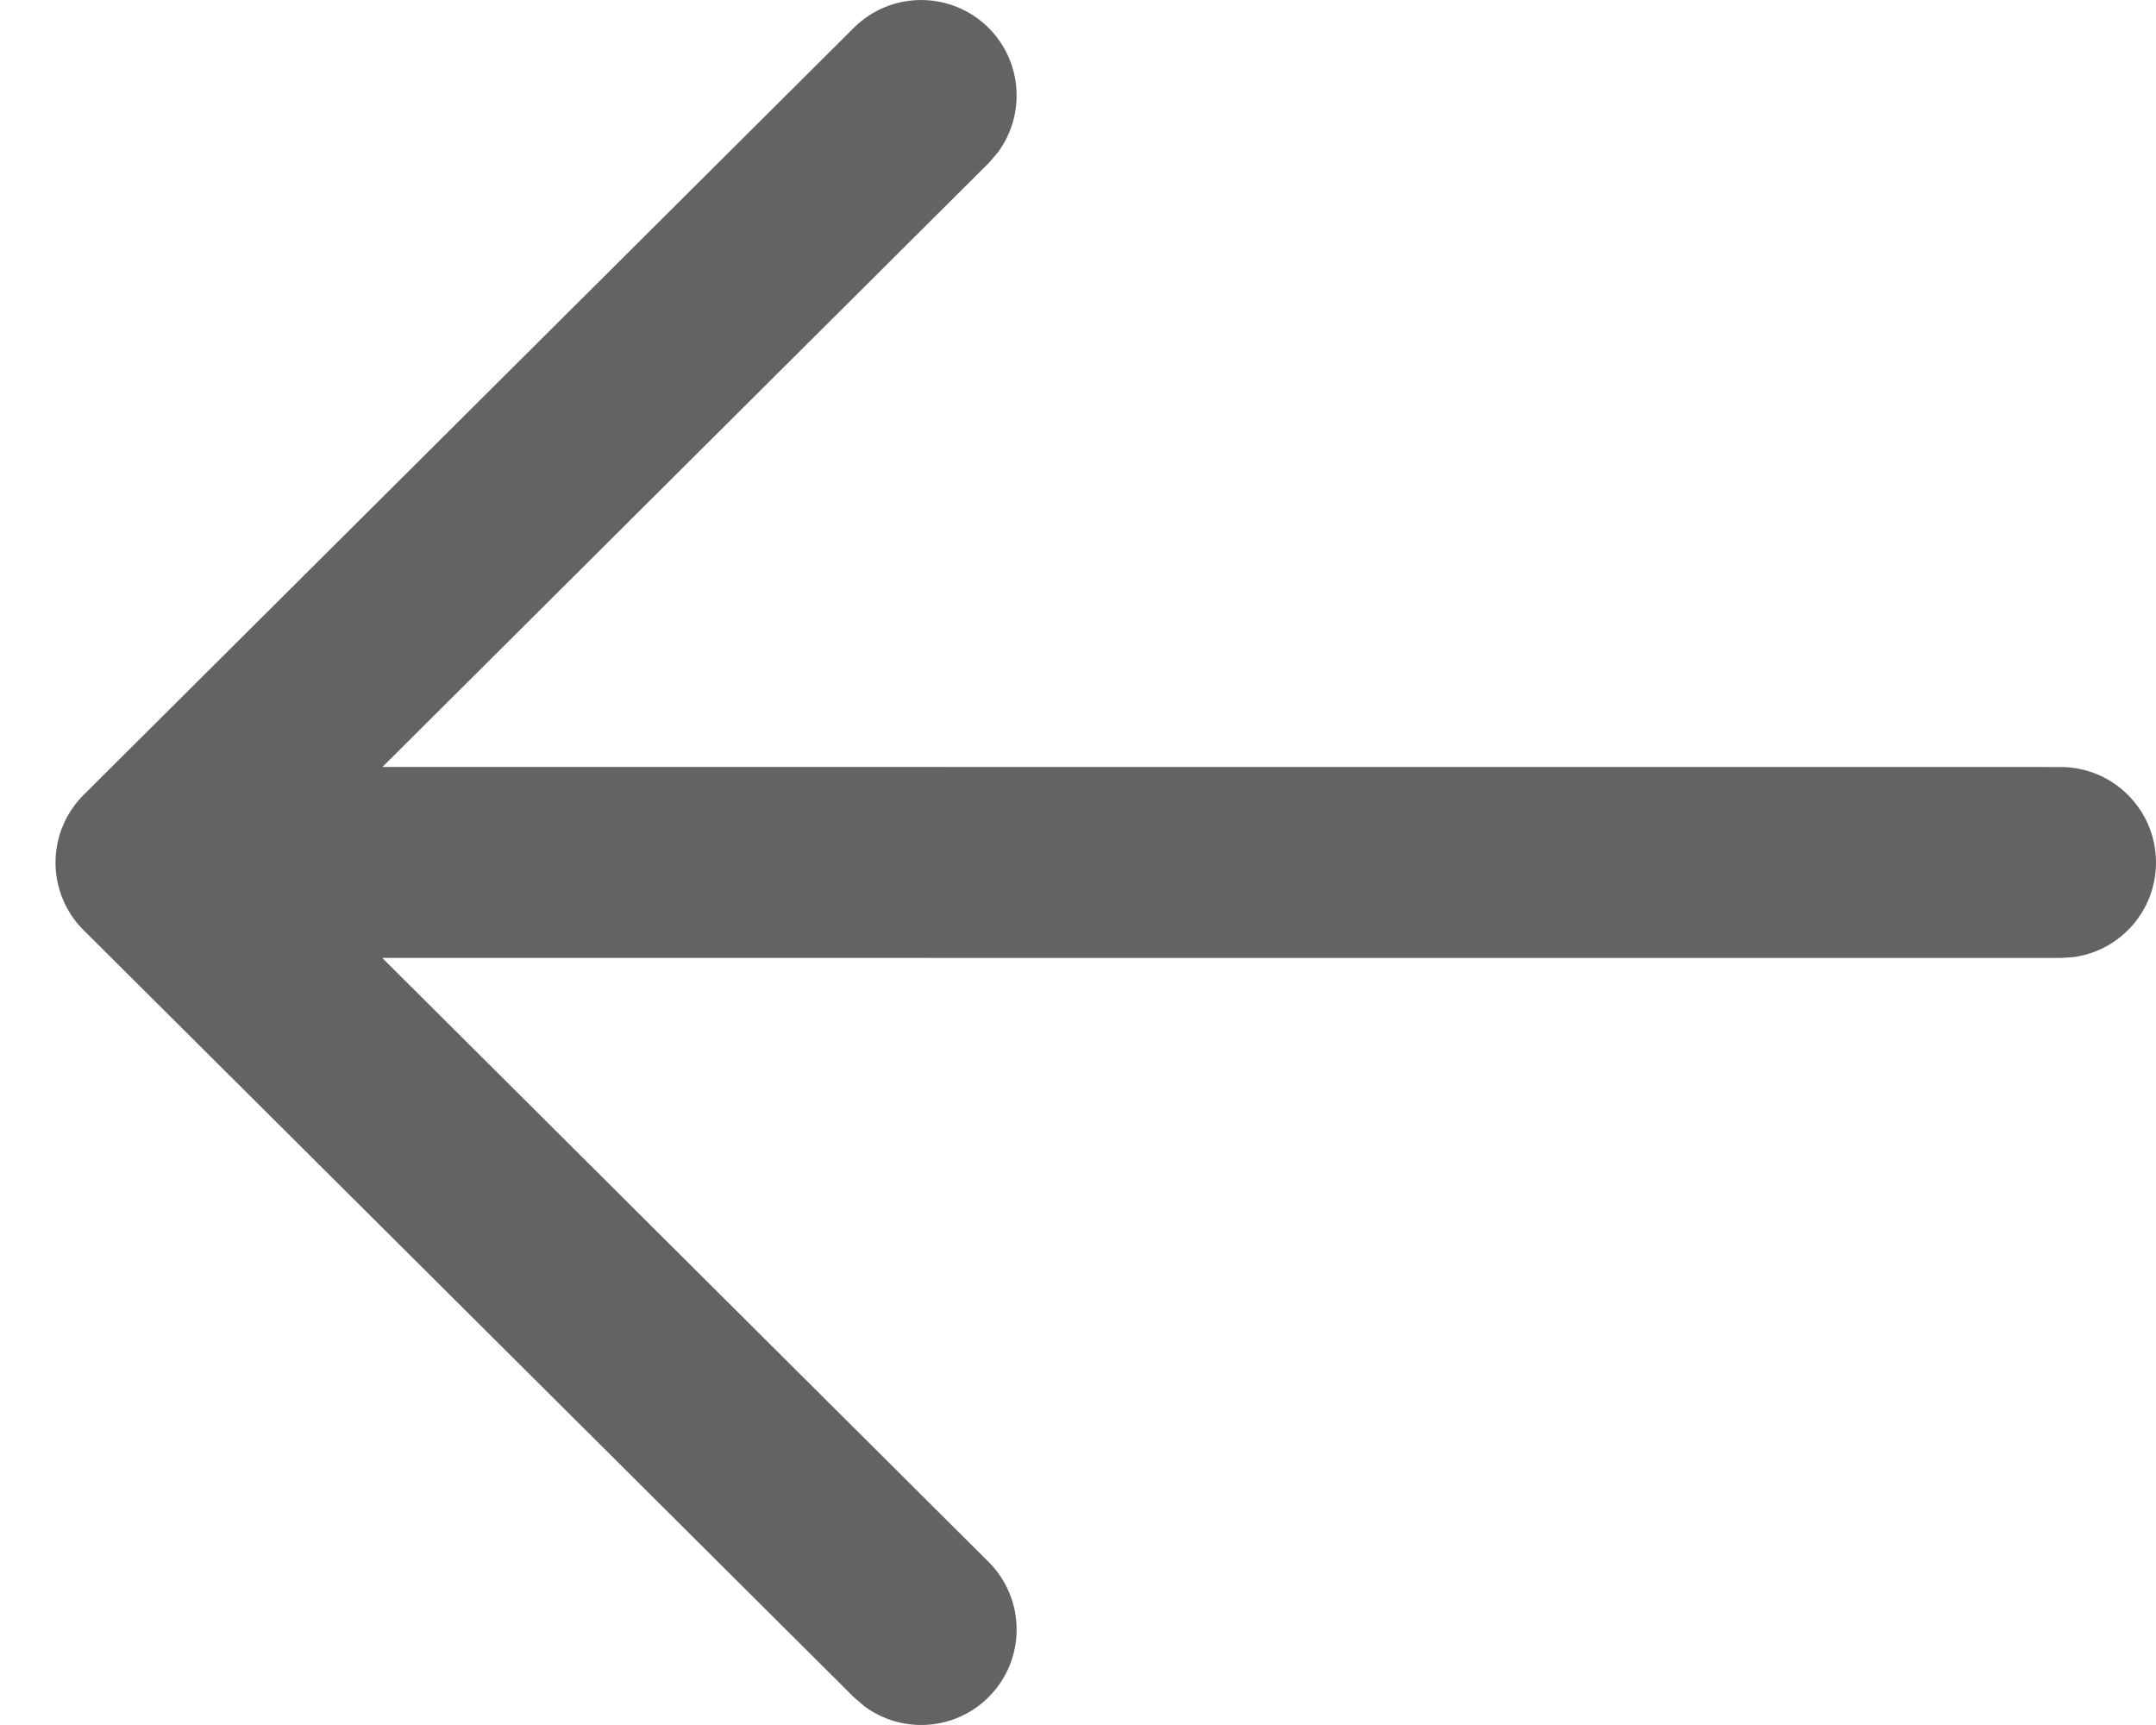<svg width="25" height="20" viewBox="0 0 25 20" fill="none" xmlns="http://www.w3.org/2000/svg">
<path d="M25 10C25 10.561 24.584 11.024 24.043 11.097L23.893 11.107L4.432 11.106L11.462 18.108C11.896 18.54 11.897 19.241 11.466 19.674C11.074 20.068 10.459 20.105 10.025 19.784L9.9 19.677L0.97 10.785C0.912 10.728 0.863 10.667 0.821 10.602C0.809 10.582 0.797 10.562 0.785 10.542C0.775 10.524 0.765 10.506 0.756 10.488C0.744 10.461 0.732 10.434 0.72 10.405C0.711 10.384 0.704 10.362 0.697 10.341C0.689 10.315 0.681 10.287 0.674 10.258C0.669 10.238 0.665 10.219 0.662 10.2C0.657 10.171 0.652 10.141 0.649 10.111C0.647 10.088 0.645 10.066 0.644 10.043C0.644 10.029 0.644 10.015 0.644 10L0.645 9.957C0.645 9.936 0.647 9.914 0.649 9.892L0.644 10C0.644 9.93 0.65 9.862 0.663 9.796C0.666 9.78 0.669 9.764 0.673 9.747C0.681 9.714 0.69 9.682 0.7 9.651C0.705 9.635 0.711 9.618 0.718 9.602C0.731 9.568 0.745 9.537 0.76 9.506C0.767 9.491 0.776 9.476 0.784 9.461C0.798 9.436 0.812 9.413 0.827 9.39C0.838 9.374 0.85 9.357 0.862 9.341L0.871 9.328C0.901 9.289 0.934 9.252 0.968 9.217L0.97 9.216L9.9 0.323C10.333 -0.109 11.034 -0.107 11.466 0.326C11.858 0.72 11.892 1.335 11.57 1.768L11.463 1.892L4.435 8.892L23.893 8.893C24.504 8.893 25 9.389 25 10Z" fill="#626364"/>
</svg>
